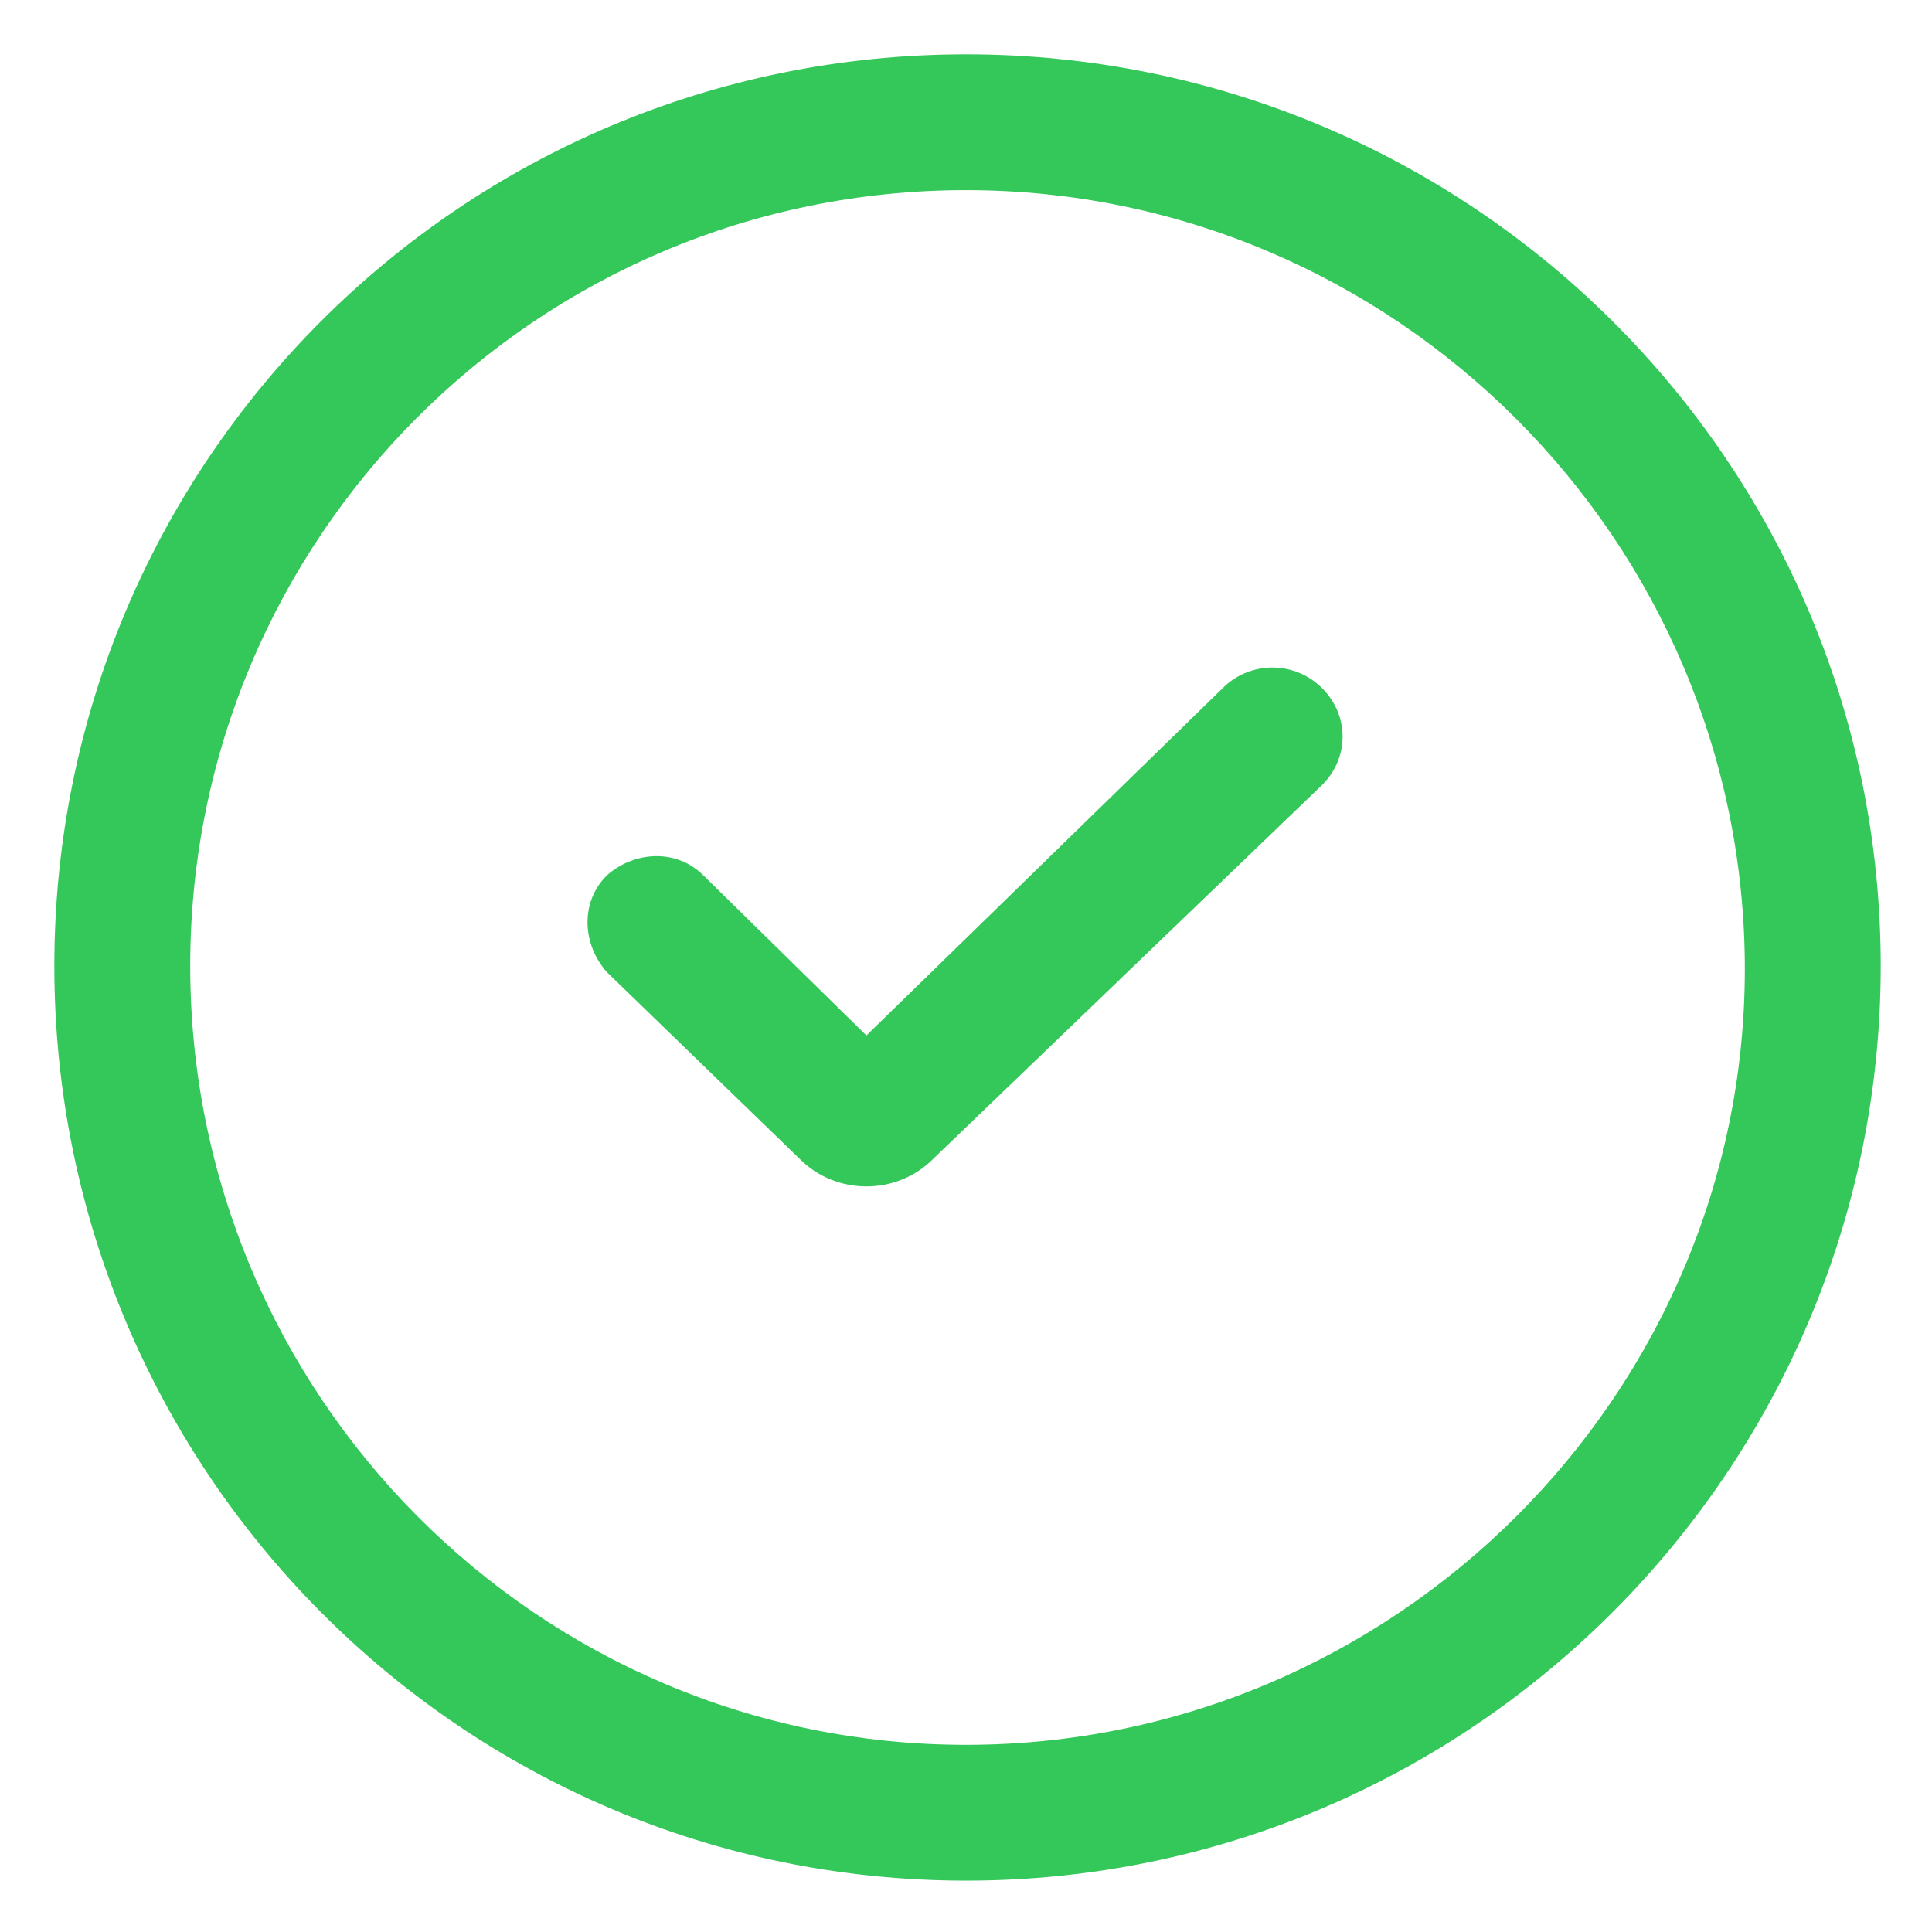 <svg width="24" height="24" viewBox="0 0 24 24" fill="none" xmlns="http://www.w3.org/2000/svg">
<g id="checkmark-circle" clip-path="url(#clip0_16428_61415)">
<g id="Success Icon">
<path id="Vector" d="M12 0.675C5.738 0.675 0.675 5.737 0.675 12C0.675 18.262 5.738 23.362 12 23.362C18.263 23.362 23.363 18.262 23.363 12C23.363 5.737 18.263 0.675 12 0.675ZM12 21.675C6.675 21.675 2.363 17.325 2.363 12C2.363 6.675 6.675 2.362 12 2.362C17.325 2.362 21.675 6.712 21.675 12.037C21.675 17.325 17.325 21.675 12 21.675Z" fill="#34C759"/>
<path id="Vector_2" d="M15.225 8.513L10.763 12.863L8.738 10.875C8.4 10.537 7.875 10.575 7.538 10.875C7.2 11.213 7.238 11.738 7.538 12.075L9.938 14.4C10.163 14.625 10.463 14.738 10.763 14.738C11.063 14.738 11.363 14.625 11.588 14.4L16.425 9.75C16.763 9.413 16.763 8.888 16.425 8.55C16.088 8.213 15.563 8.213 15.225 8.513Z" fill="#34C759"/>
</g>
</g>
<defs>
<clipPath id="clip0_16428_61415">
<rect width="24" height="24" fill="white"/>
</clipPath>
</defs>
</svg>
